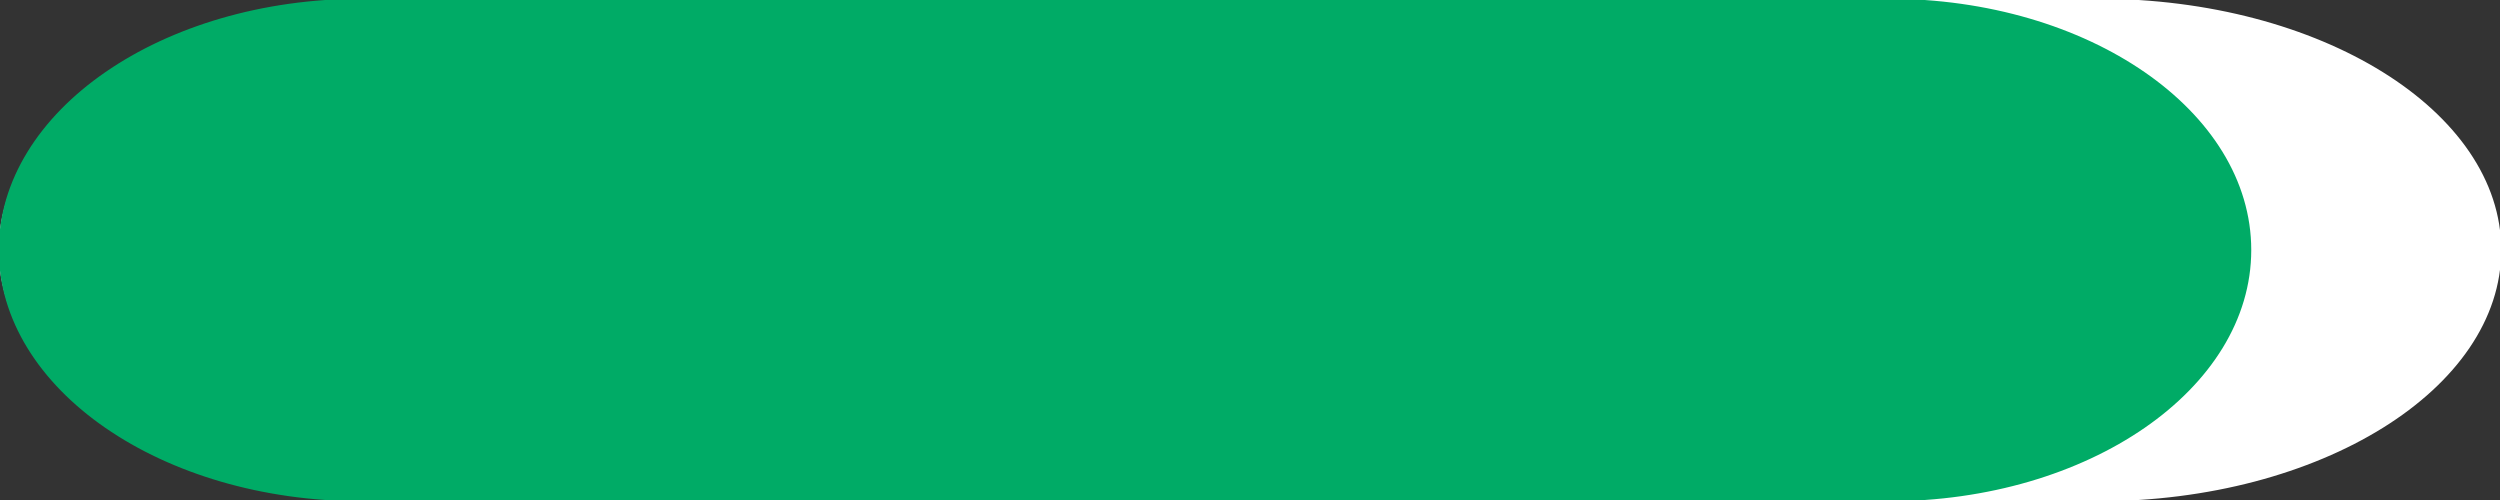 <svg version="1.1" viewBox="0.0 0.0 1000.0 200.0" fill="none" stroke="none" stroke-linecap="square" stroke-miterlimit="10" xmlns:xlink="http://www.w3.org/1999/xlink" xmlns="http://www.w3.org/2000/svg"><rect x="0.0" y="0.0" width="1000.0" height="200.0" fill="#333333" stroke="none"/><clipPath id="p.0"><path d="m0 0l1000.0 0l0 200.0l-1000.0 0l0 -200.0z" clip-rule="nonzero"/></clipPath><g clip-path="url(#p.0)"><path fill="#000000" fill-opacity="0.0" d="m0 0l1000.0 0l0 200.0l-1000.0 0z" fill-rule="evenodd"/><path fill="#ffffff" d="m160.88 -0.008l678.241 0l0 0c88.851 0 160.88 44.774 160.88 100.006c0 55.232 -72.028 100.006 -160.88 100.006l-678.241 0l0 0c-88.851 0 -160.88 -44.774 -160.88 -100.006c0 -55.232 72.028 -100.006 160.88 -100.006z" fill-rule="evenodd"/><path stroke="#ffffff" stroke-width="1.0" stroke-linejoin="round" stroke-linecap="butt" d="m160.88 -0.008l678.241 0l0 0c88.851 0 160.88 44.774 160.88 100.006c0 55.232 -72.028 100.006 -160.88 100.006l-678.241 0l0 0c-88.851 0 -160.88 -44.774 -160.88 -100.006c0 -55.232 72.028 -100.006 160.88 -100.006z" fill-rule="evenodd"/><path fill="#00ab66" d="m144.792 -0.005l610.417 0l0 0c79.966 0 144.792 44.774 144.792 100.006c0 55.232 -64.825 100.006 -144.792 100.006l-610.417 0l0 0c-79.966 0 -144.792 -44.774 -144.792 -100.006c-3.789561E-14 -55.232 64.825 -100.006 144.792 -100.006z" fill-rule="evenodd"/><path stroke="#00ab66" stroke-width="1.0" stroke-linejoin="round" stroke-linecap="butt" d="m144.792 -0.005l610.417 0l0 0c79.966 0 144.792 44.774 144.792 100.006c0 55.232 -64.825 100.006 -144.792 100.006l-610.417 0l0 0c-79.966 0 -144.792 -44.774 -144.792 -100.006c-3.789561E-14 -55.232 64.825 -100.006 144.792 -100.006z" fill-rule="evenodd"/></g></svg>